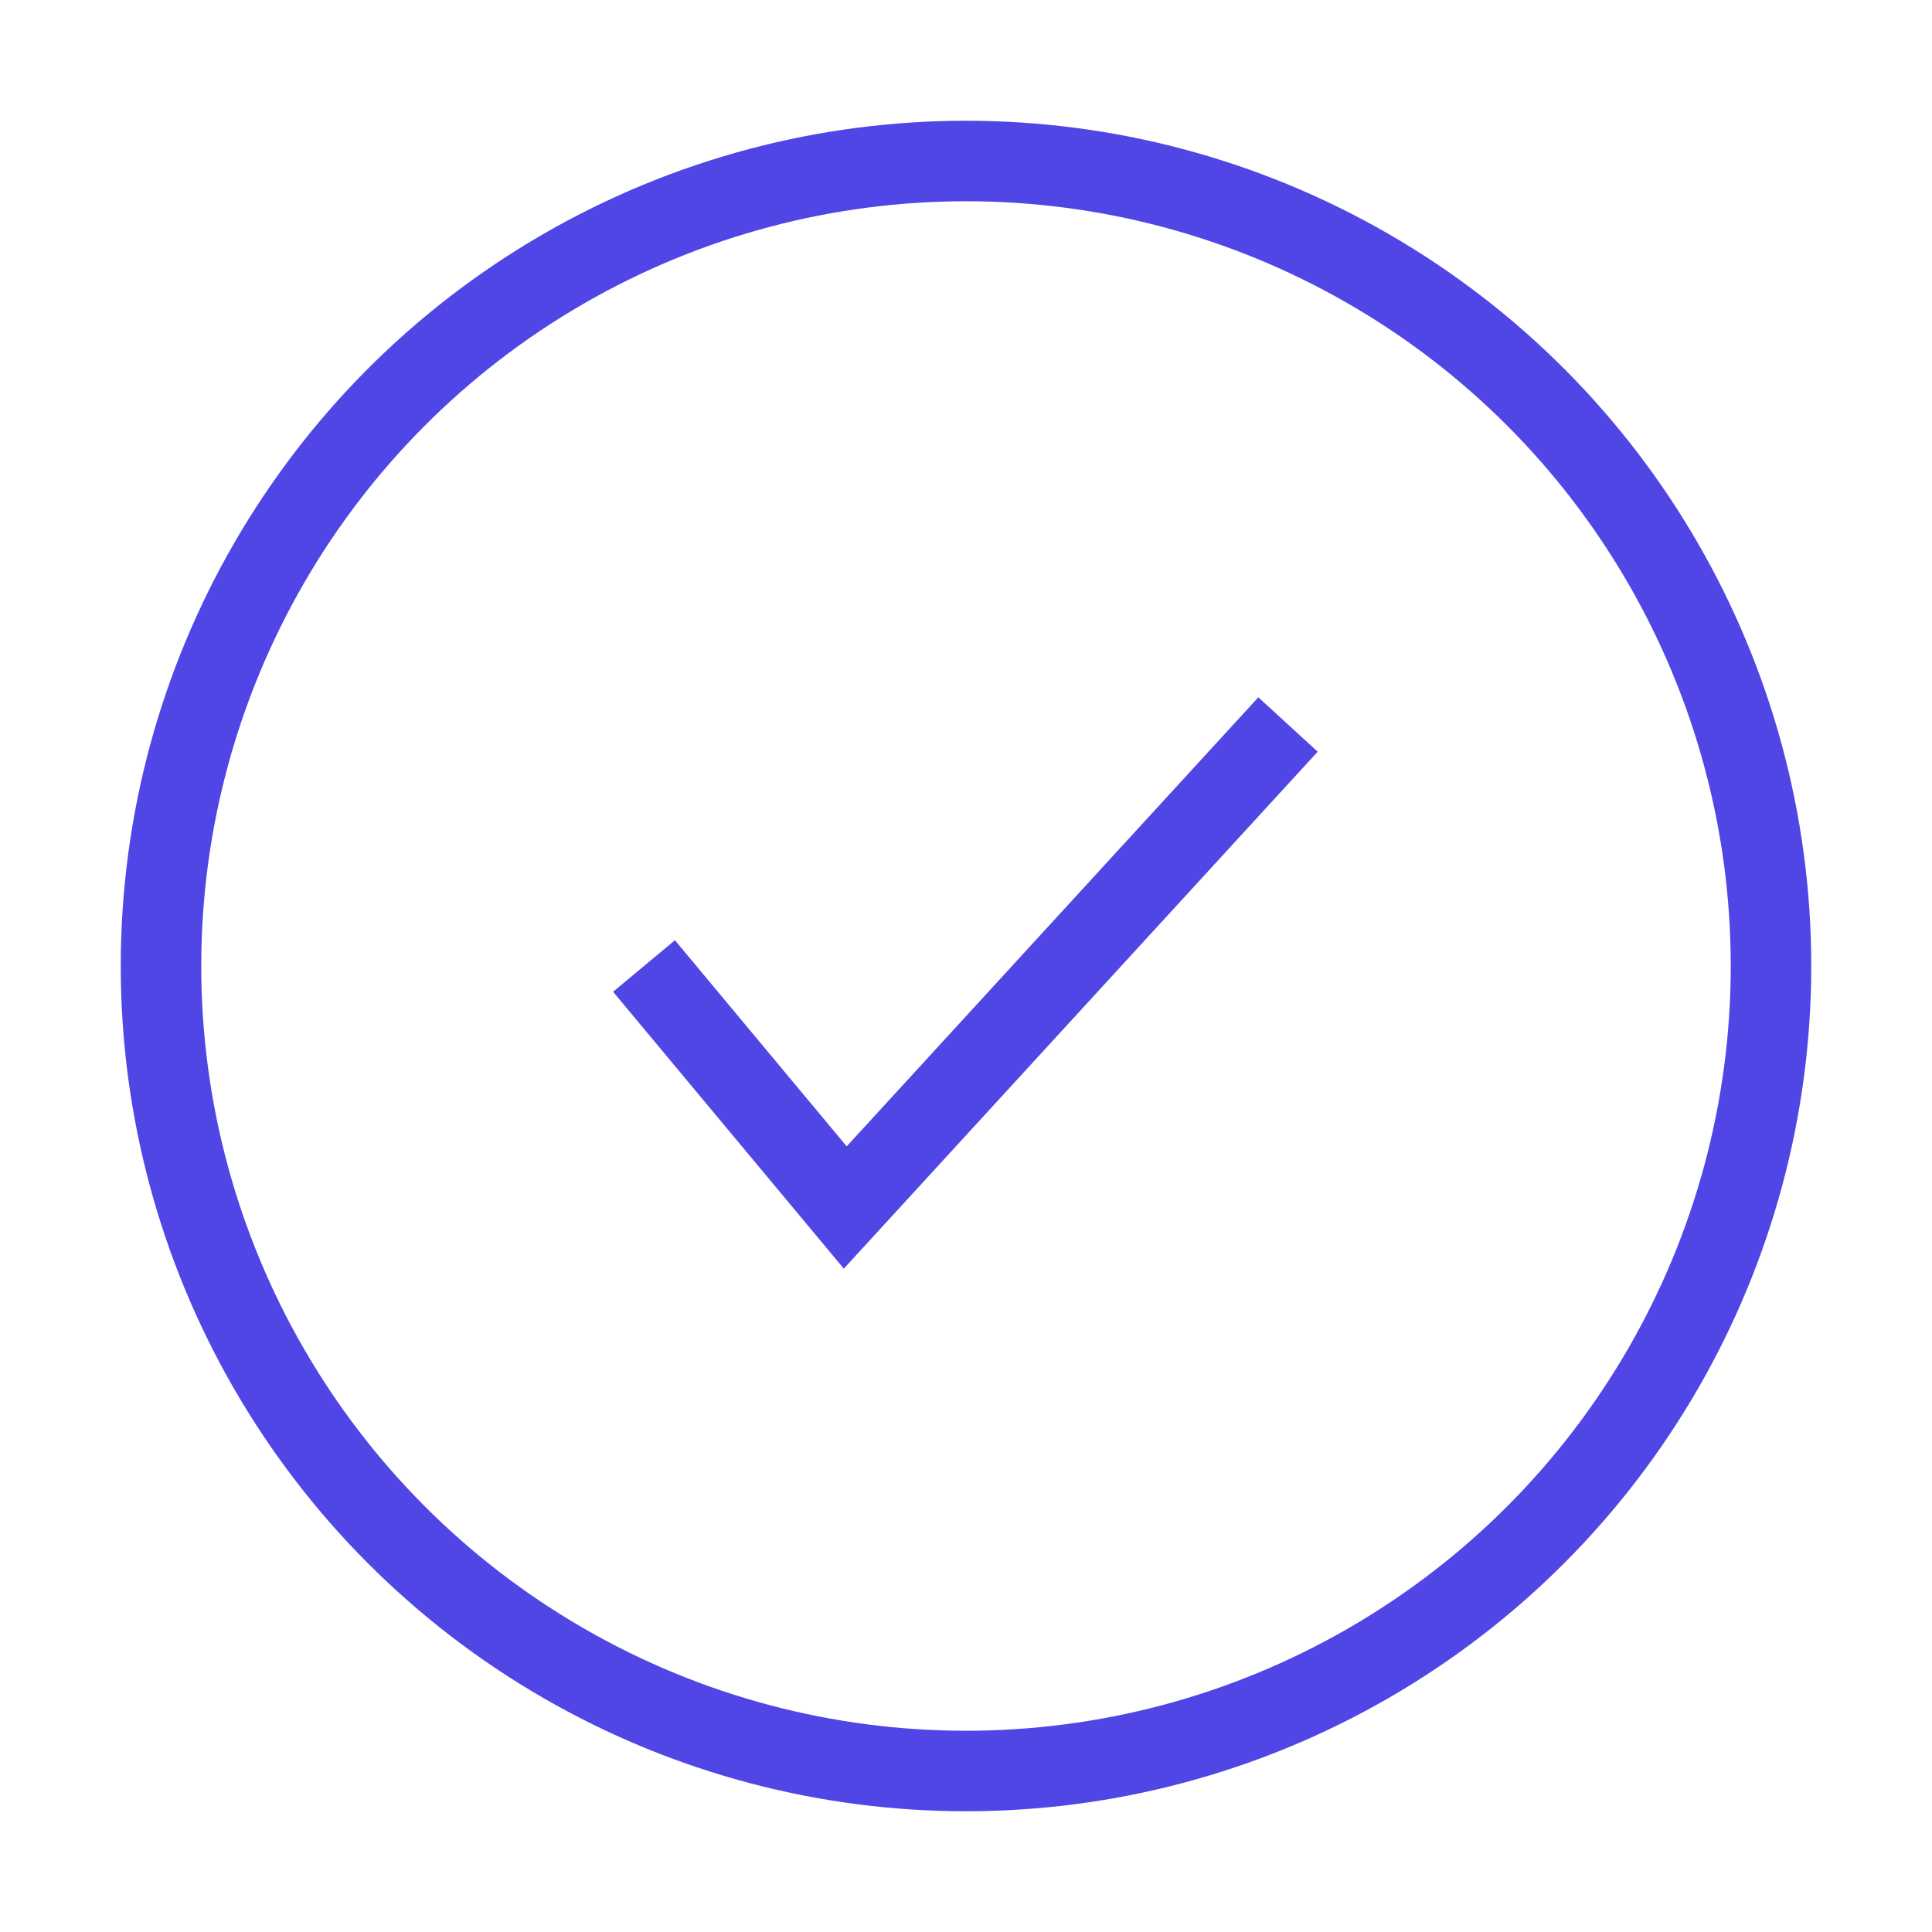 <svg
  width="48"
  height="48"
  viewBox="0 0 24 24"
  fill="none"
  xmlns="http://www.w3.org/2000/svg"
>
  <circle cx="12" cy="12" r="10" stroke="#4F46E5" strokeWidth="2" />
  <path
    d="M8 12L10.5 15L16 9"
    stroke="#4F46E5"
    strokeWidth="2"
    strokeLinecap="round"
    strokeLinejoin="round"
  />
</svg>

